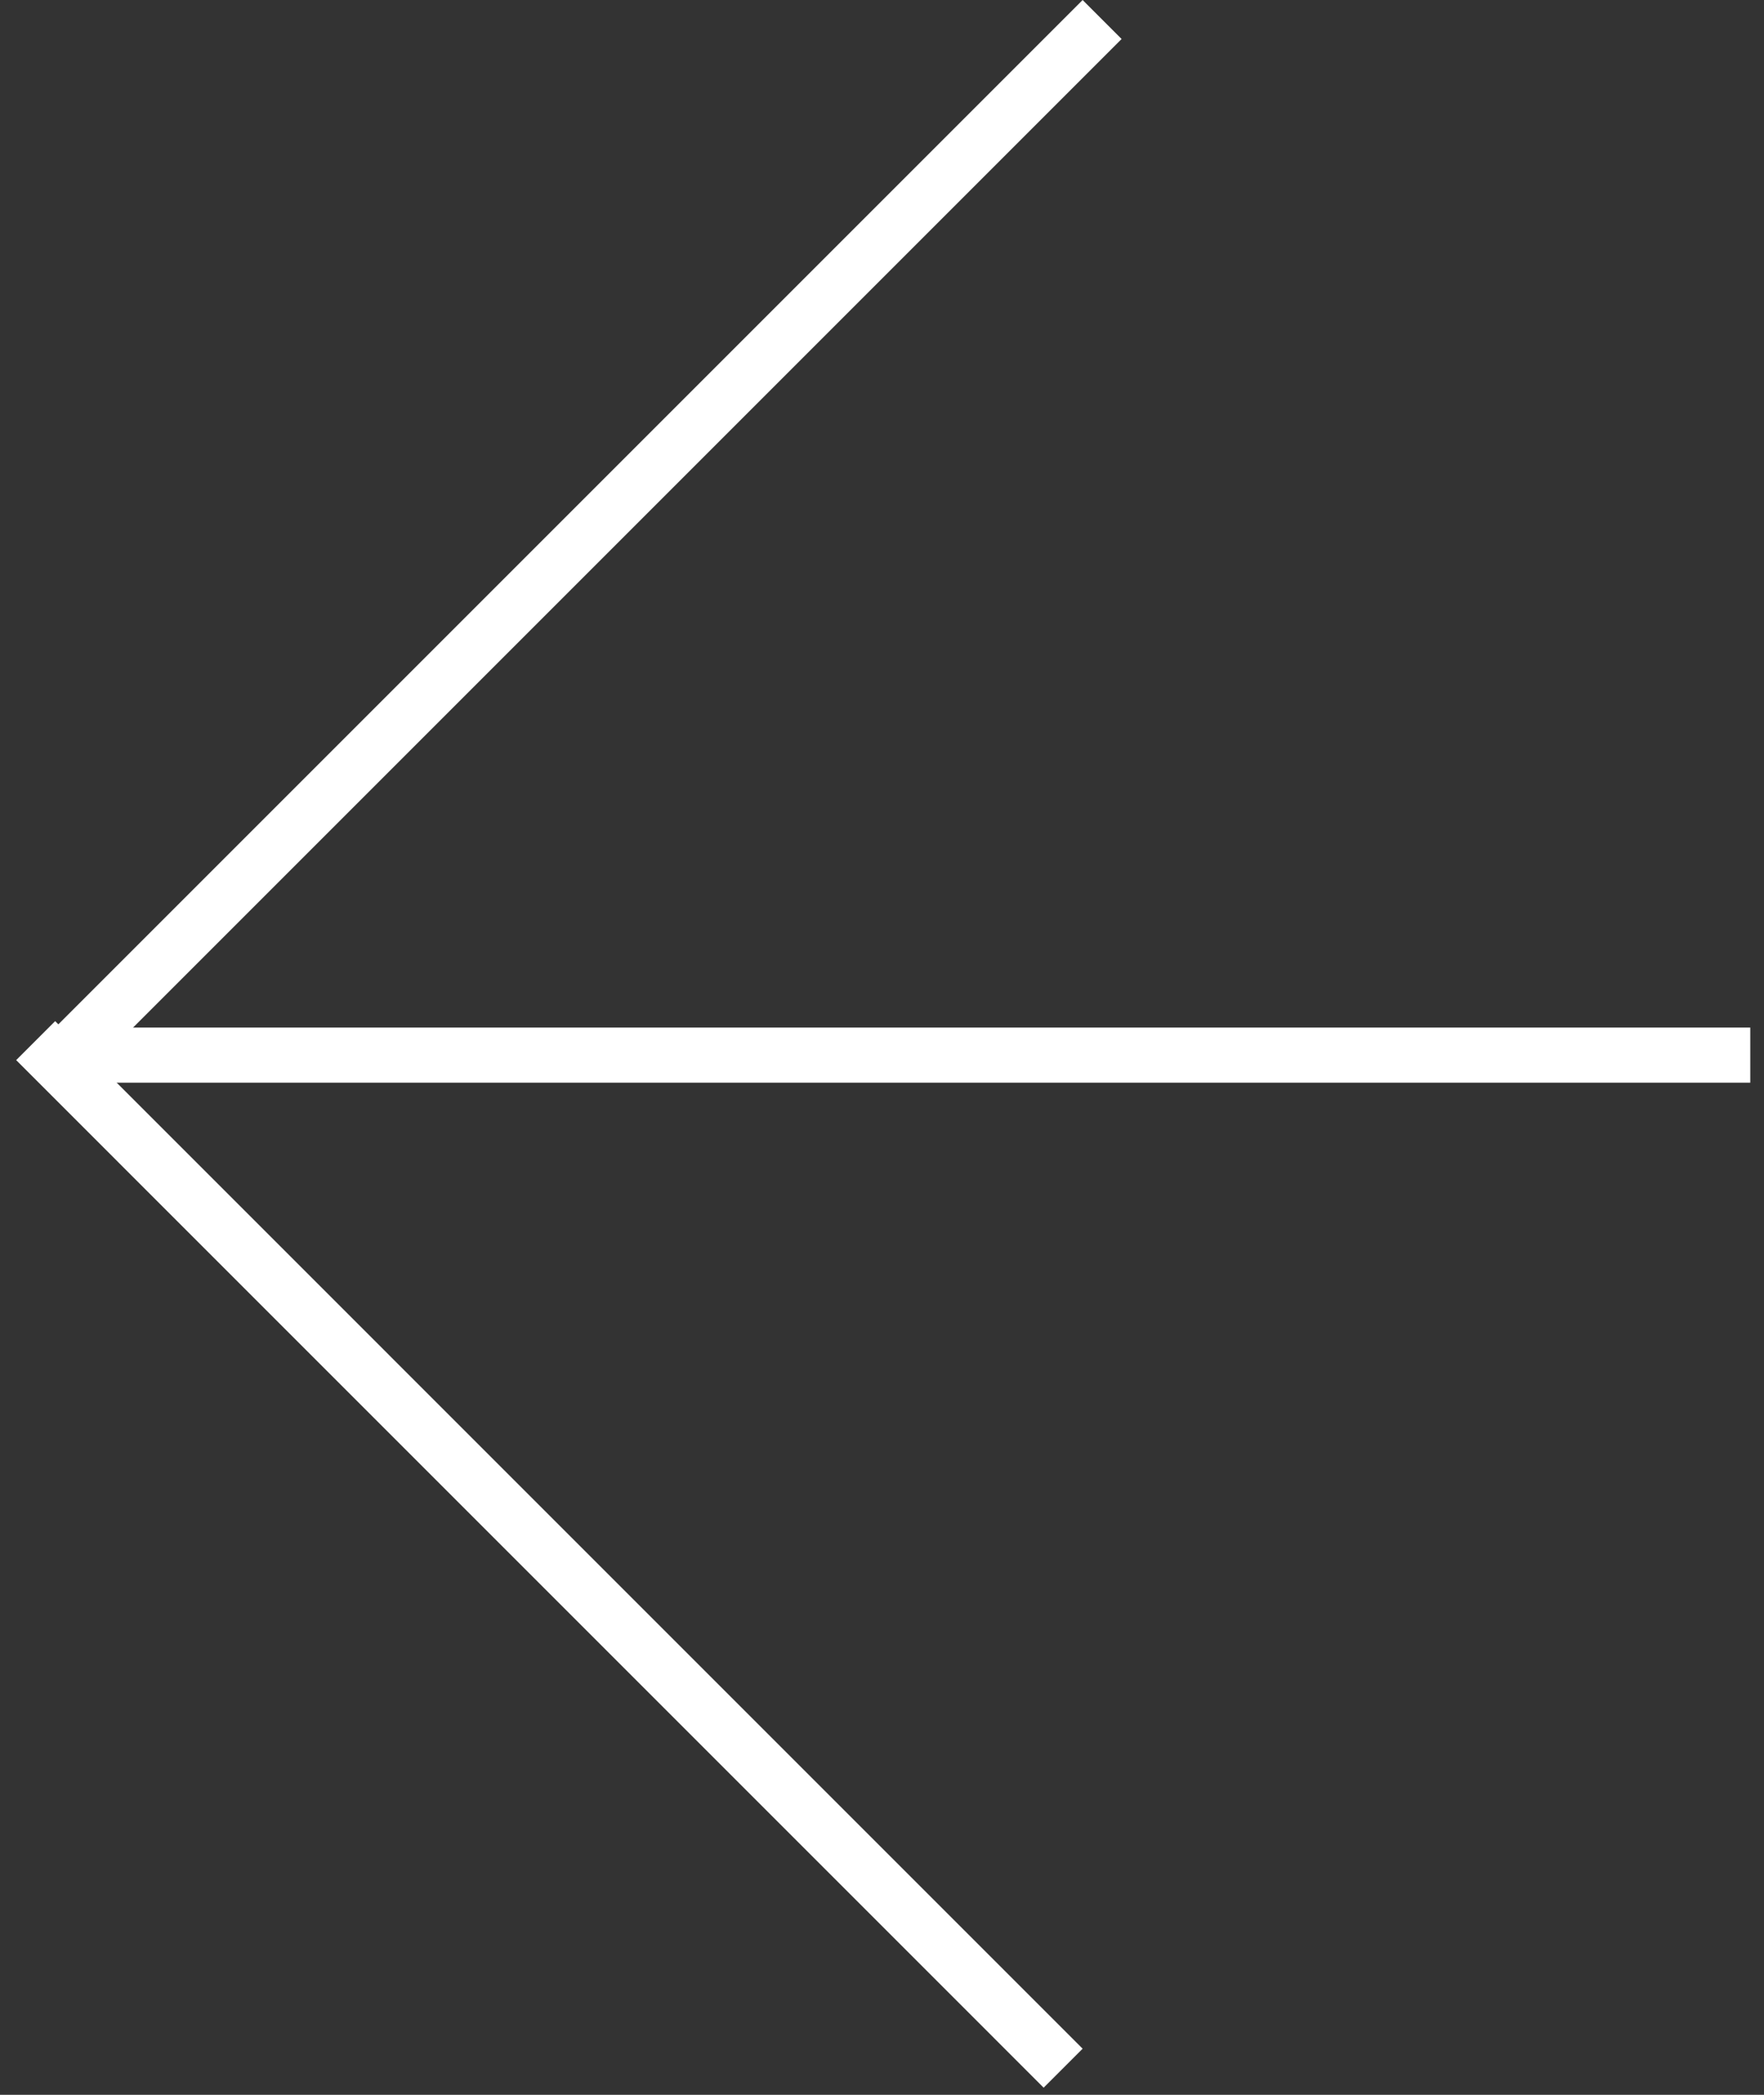 <svg width="32" height="38" viewBox="0 0 32 38" fill="none" xmlns="http://www.w3.org/2000/svg">
<rect x="0" y="0" width="32" height="38" fill="#333333" stroke="none"/>
<line x1="31.751" y1="19.14" x2="1.116" y2="19.14" stroke="white"/>
<line x1="19.993" y1="0.354" x2="1.354" y2="18.993" stroke="white"/>
<line x1="19.286" y1="37.517" x2="0.647" y2="18.877" stroke="white"/>
</svg>
